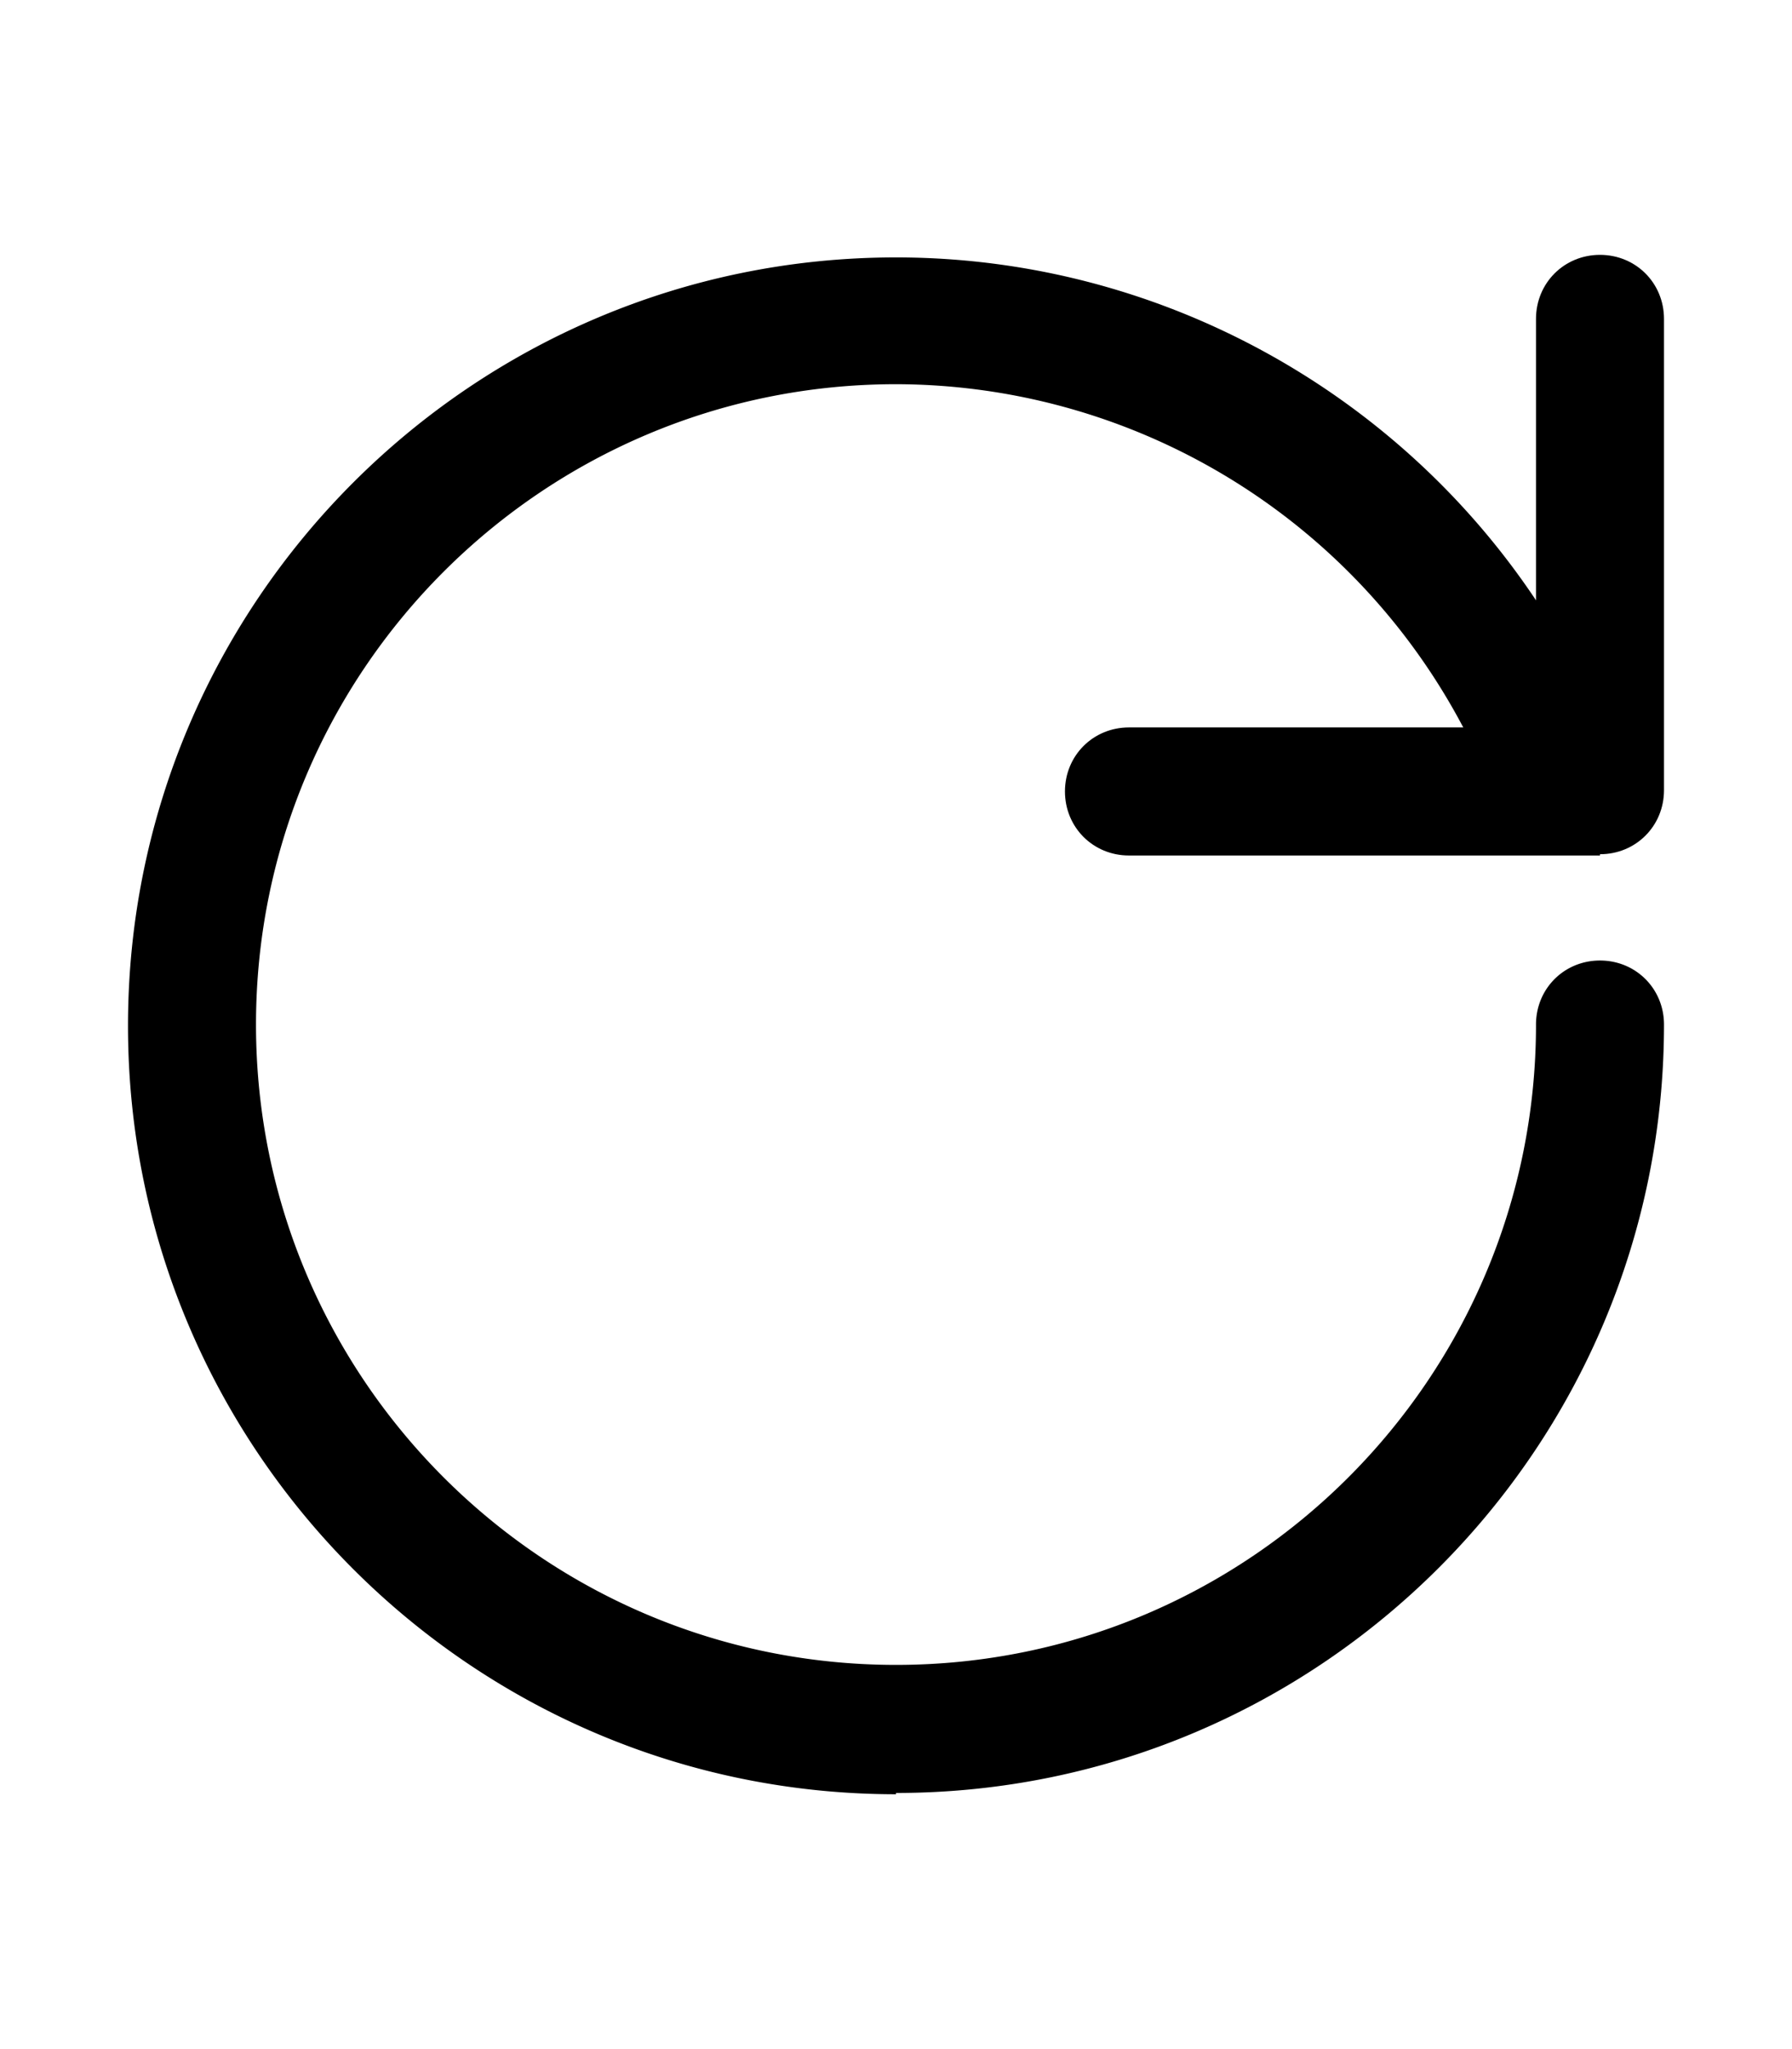 <svg xmlns="http://www.w3.org/2000/svg" xmlns:xlink="http://www.w3.org/1999/xlink" width="14" height="16" viewBox="0 0 14 16"><path fill="currentColor" d="M12.5 6.68H8.82c-.28 0-.5-.22-.5-.5s.22-.5.5-.5H12V2.49c0-.28.22-.5.5-.5s.5.22.5.5v3.68c0 .28-.22.5-.5.5Z"/><path fill="currentColor" d="M7 14.01c-3.31 0-6-2.69-6-6s2.69-6 6-6c2.34 0 4.48 1.37 5.46 3.5c.12.25 0 .55-.25.66c-.25.12-.55 0-.66-.25A5.02 5.02 0 0 0 7 3C4.24 3 2 5.24 2 8s2.24 5 5 5s5-2.24 5-5c0-.28.22-.5.5-.5s.5.22.5.5c0 3.31-2.69 6-6 6Z"/></svg>
